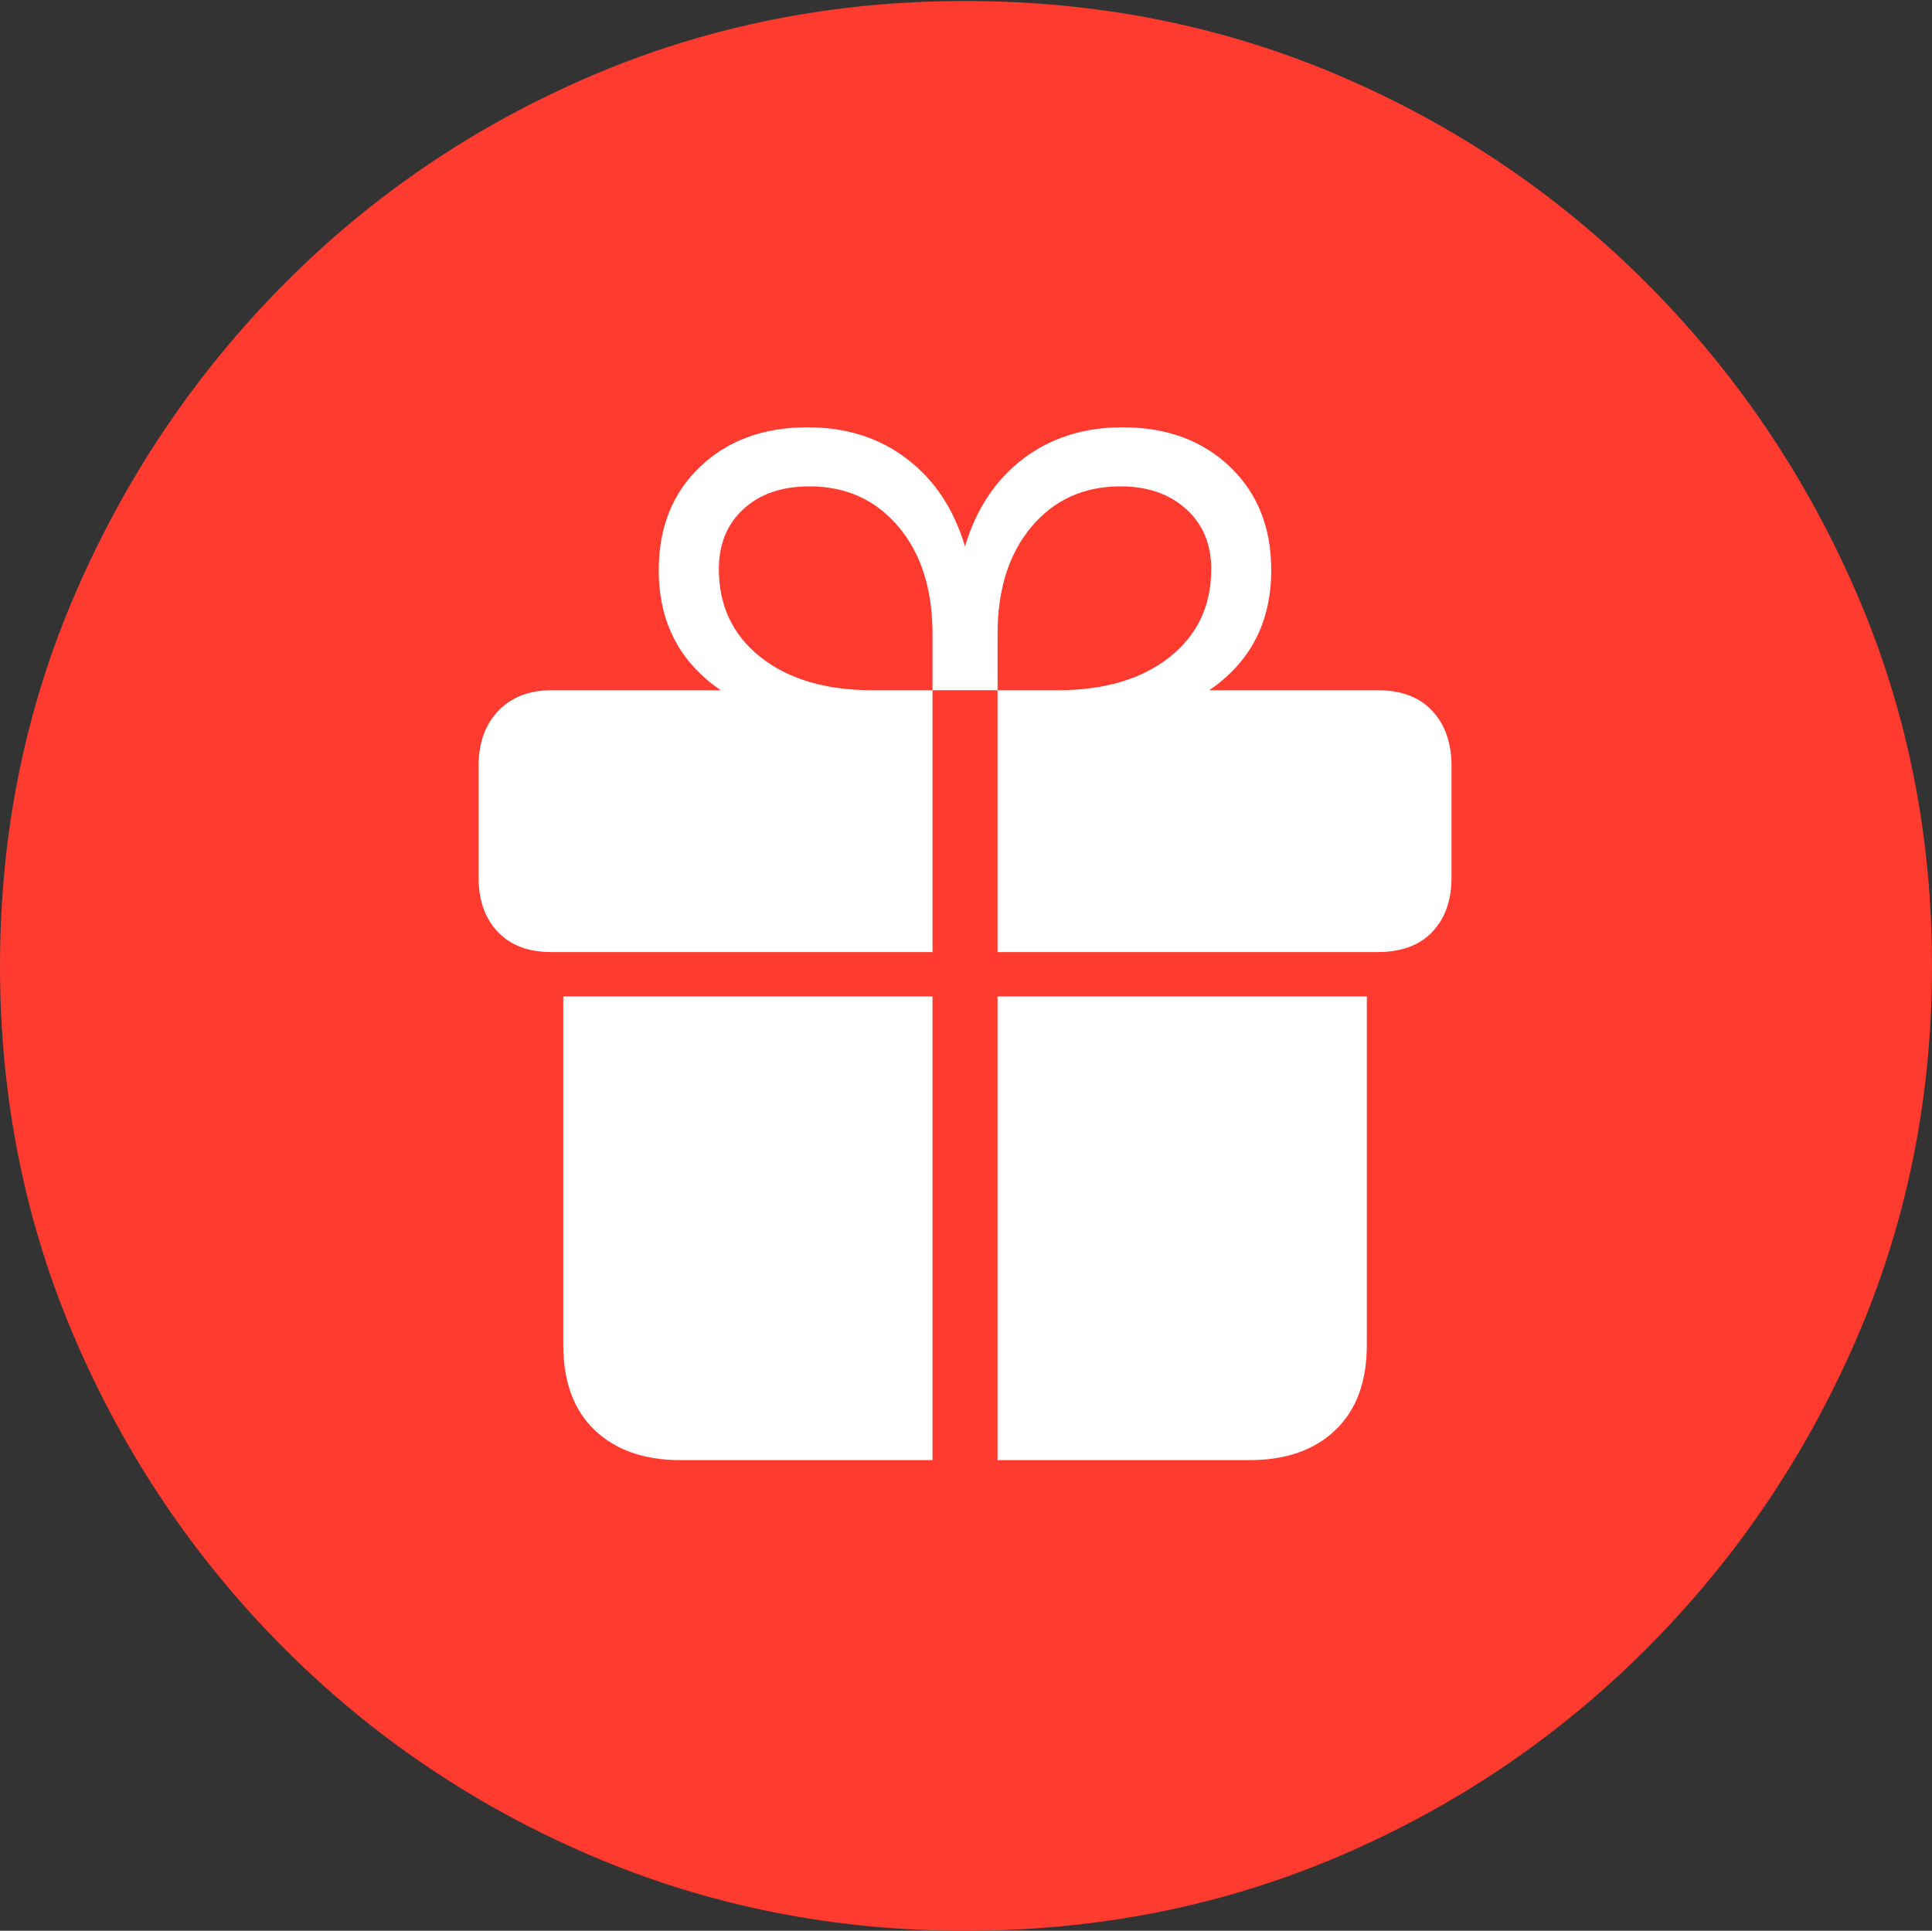 <?xml version="1.0" encoding="UTF-8"?>
<!--Generator: Apple Native CoreSVG 175-->
<!DOCTYPE svg
PUBLIC "-//W3C//DTD SVG 1.1//EN"
       "http://www.w3.org/Graphics/SVG/1.1/DTD/svg11.dtd">
<svg version="1.1" xmlns="http://www.w3.org/2000/svg" xmlns:xlink="http://www.w3.org/1999/xlink" width="19.16" height="19.15">
 <rect width="100%" height="100%" fill="#333333" stroke="none"/>
 <g>
  <rect height="19.15" opacity="0" width="19.16" x="0" y="0"/>
  <path d="M9.57 19.15Q11.553 19.15 13.286 18.408Q15.02 17.666 16.338 16.343Q17.656 15.02 18.408 13.286Q19.16 11.553 19.16 9.58Q19.16 7.607 18.408 5.874Q17.656 4.141 16.338 2.817Q15.02 1.494 13.286 0.752Q11.553 0.01 9.57 0.01Q7.598 0.01 5.864 0.752Q4.131 1.494 2.817 2.817Q1.504 4.141 0.752 5.874Q0 7.607 0 9.58Q0 11.553 0.747 13.286Q1.494 15.02 2.812 16.343Q4.131 17.666 5.869 18.408Q7.607 19.15 9.57 19.15Z" fill="#ff3b30"/>
  <path d="M5.586 13.34L5.586 9.883L9.248 9.883L9.248 14.482L6.748 14.482Q6.211 14.482 5.898 14.185Q5.586 13.887 5.586 13.34ZM9.893 14.482L9.893 9.883L13.555 9.883L13.555 13.34Q13.555 13.887 13.242 14.185Q12.93 14.482 12.393 14.482ZM4.746 8.701L4.746 7.598Q4.746 7.256 4.941 7.051Q5.137 6.846 5.469 6.846L7.148 6.846Q6.533 6.426 6.533 5.654Q6.533 5.02 6.943 4.629Q7.354 4.238 8.008 4.238Q8.584 4.238 8.994 4.551Q9.404 4.863 9.57 5.42Q9.736 4.863 10.146 4.551Q10.557 4.238 11.133 4.238Q11.787 4.238 12.197 4.629Q12.607 5.02 12.607 5.654Q12.607 6.426 11.992 6.846L13.662 6.846Q14.014 6.846 14.204 7.051Q14.395 7.256 14.395 7.598L14.395 8.701Q14.395 9.043 14.204 9.243Q14.014 9.443 13.662 9.443L9.893 9.443L9.893 6.846L10.488 6.846Q11.182 6.846 11.597 6.519Q12.012 6.191 12.012 5.645Q12.012 5.273 11.763 5.049Q11.514 4.824 11.113 4.824Q10.566 4.824 10.229 5.225Q9.893 5.625 9.893 6.289L9.893 6.846L9.248 6.846L9.248 6.289Q9.248 5.625 8.911 5.225Q8.574 4.824 8.027 4.824Q7.617 4.824 7.373 5.049Q7.129 5.273 7.129 5.645Q7.129 6.191 7.544 6.519Q7.959 6.846 8.652 6.846L9.248 6.846L9.248 9.443L5.469 9.443Q5.127 9.443 4.937 9.243Q4.746 9.043 4.746 8.701Z" fill="#ffffff"/>
 </g>
</svg>
